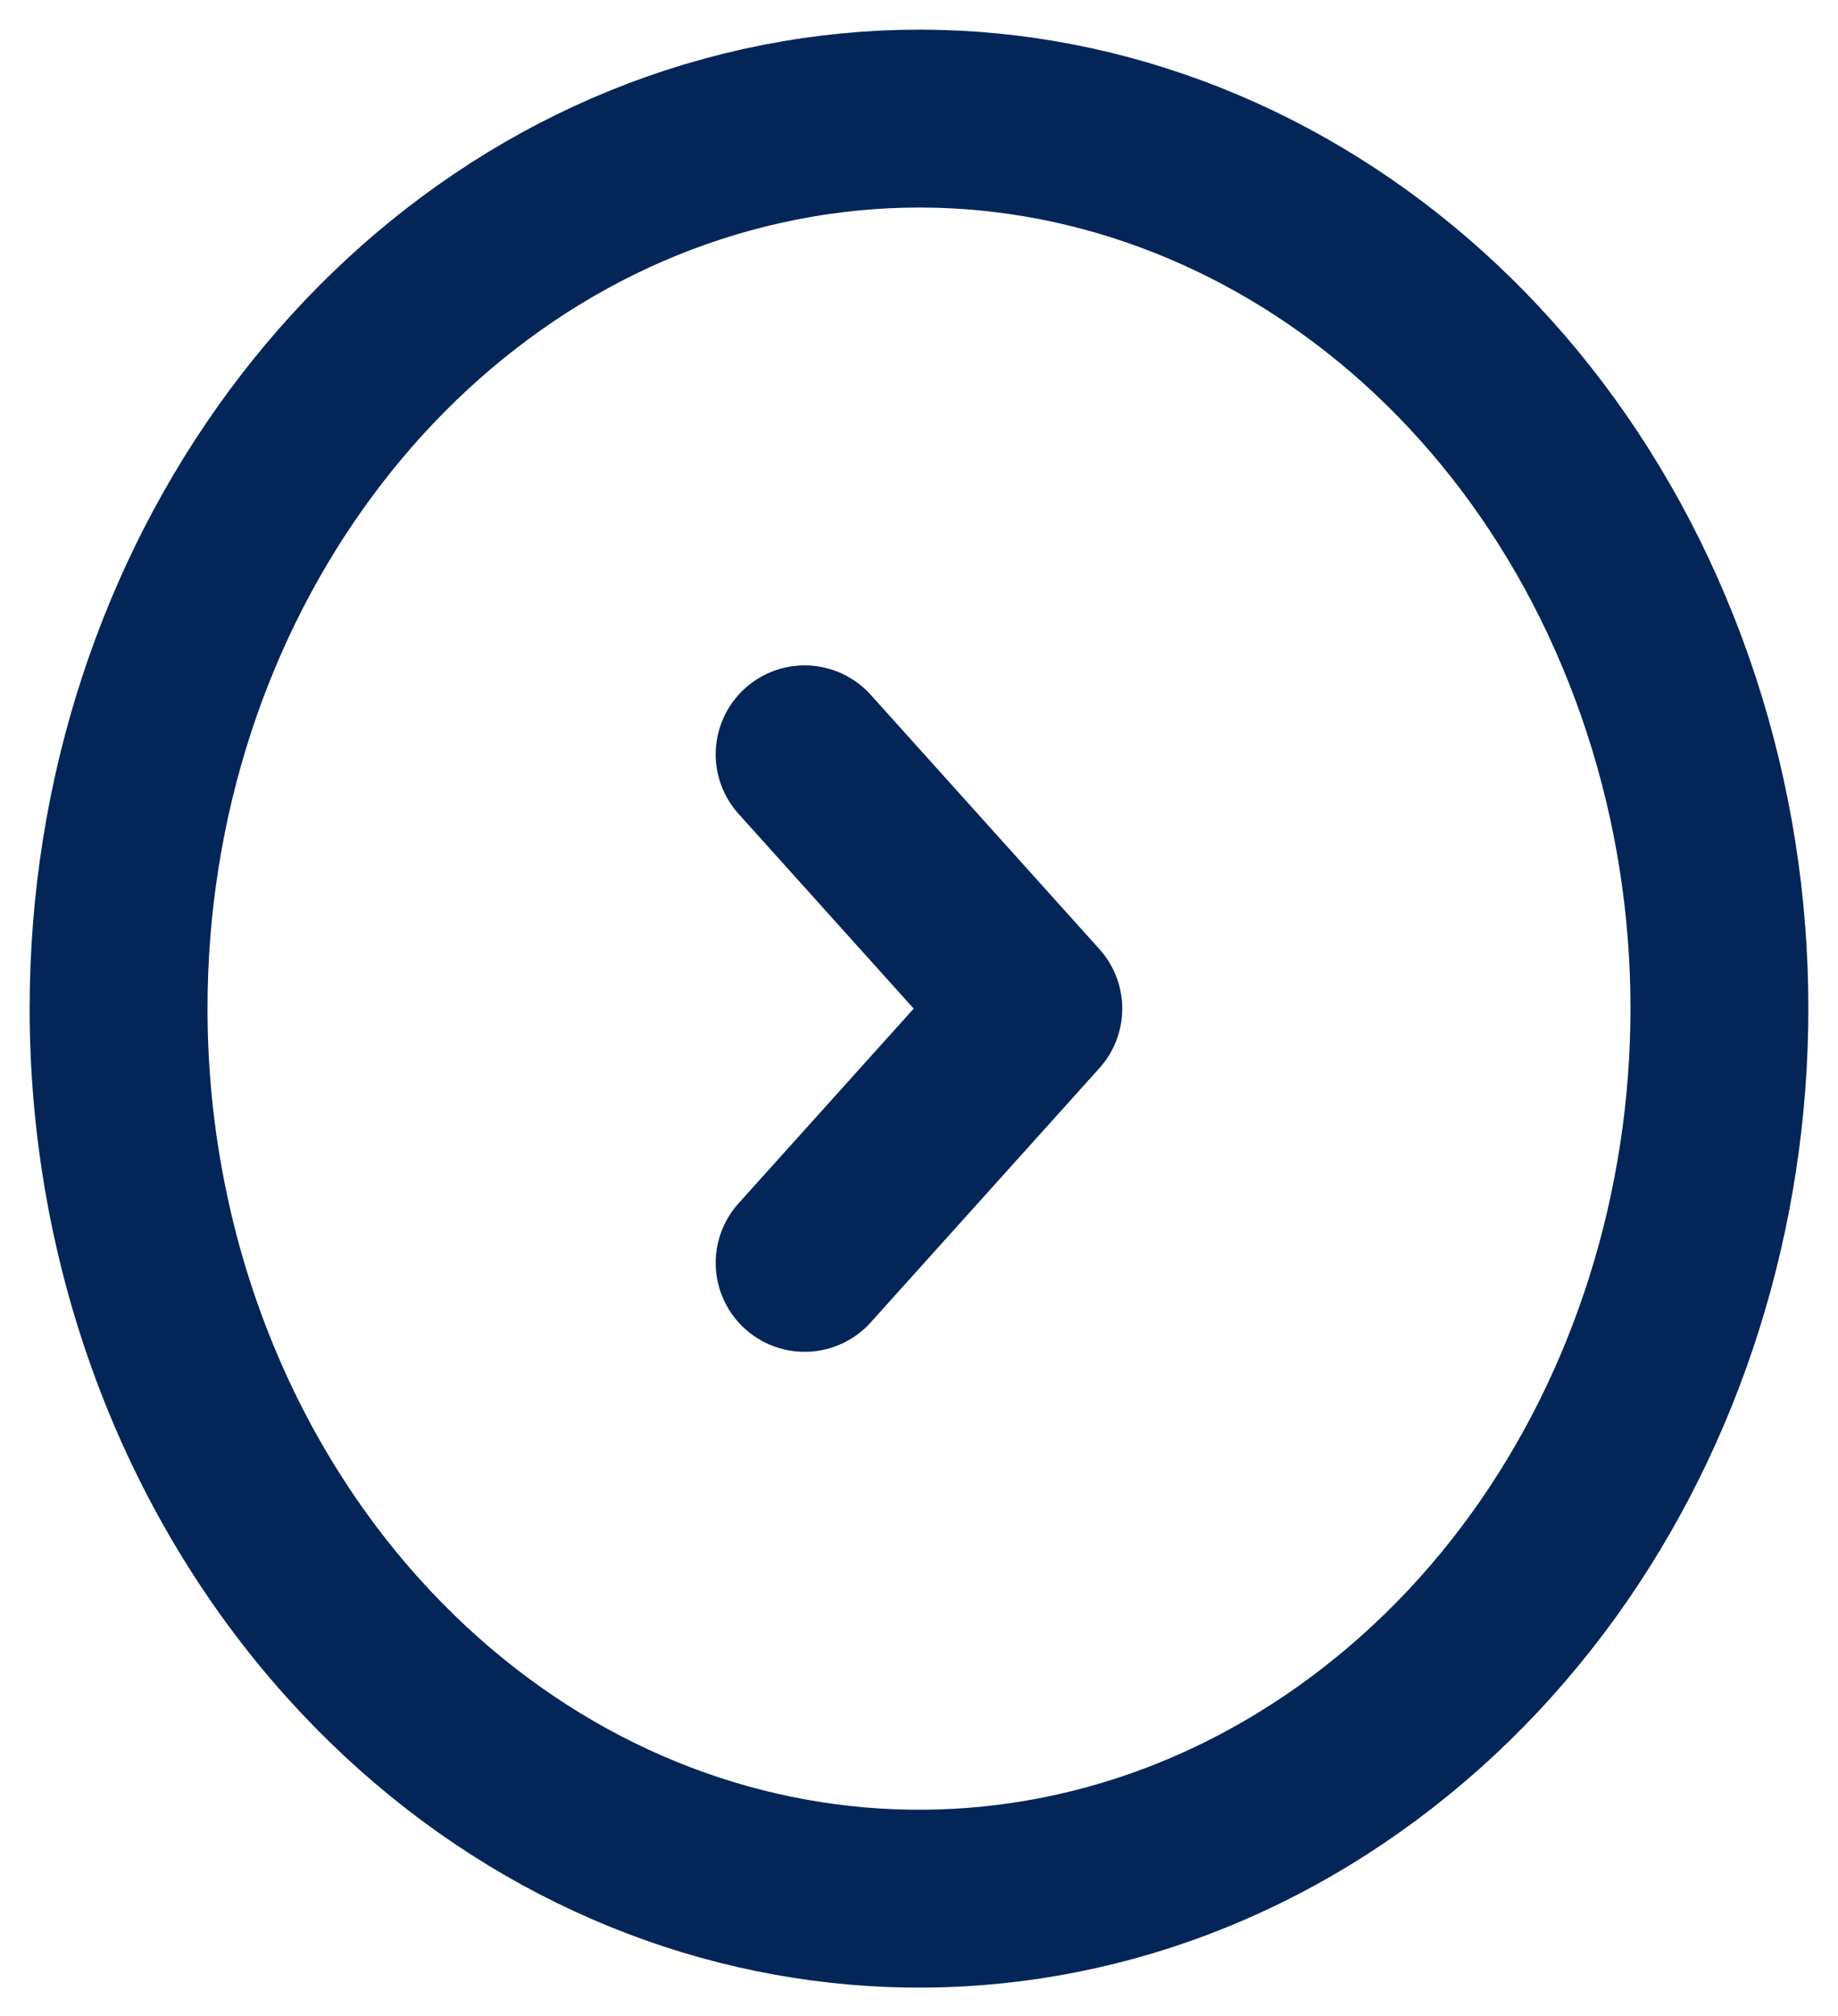 <svg width="31" height="34" viewBox="0 0 31 34" fill="none" xmlns="http://www.w3.org/2000/svg">
<path fill-rule="evenodd" clip-rule="evenodd" d="M2 17.011C2 9.85 6.55 3.686 12.867 2.29C19.183 0.893 25.507 4.653 27.971 11.268C30.436 17.884 28.354 25.515 22.998 29.492C17.643 33.471 10.507 32.689 5.953 27.625C3.422 24.81 2 20.992 2 17.011Z" stroke="#032557" stroke-width="3" stroke-linecap="round" stroke-linejoin="round"/>
<path d="M13.571 12.722L17.428 17.011L13.571 21.299" stroke="#032557" stroke-width="3" stroke-linecap="round" stroke-linejoin="round"/>
</svg>
